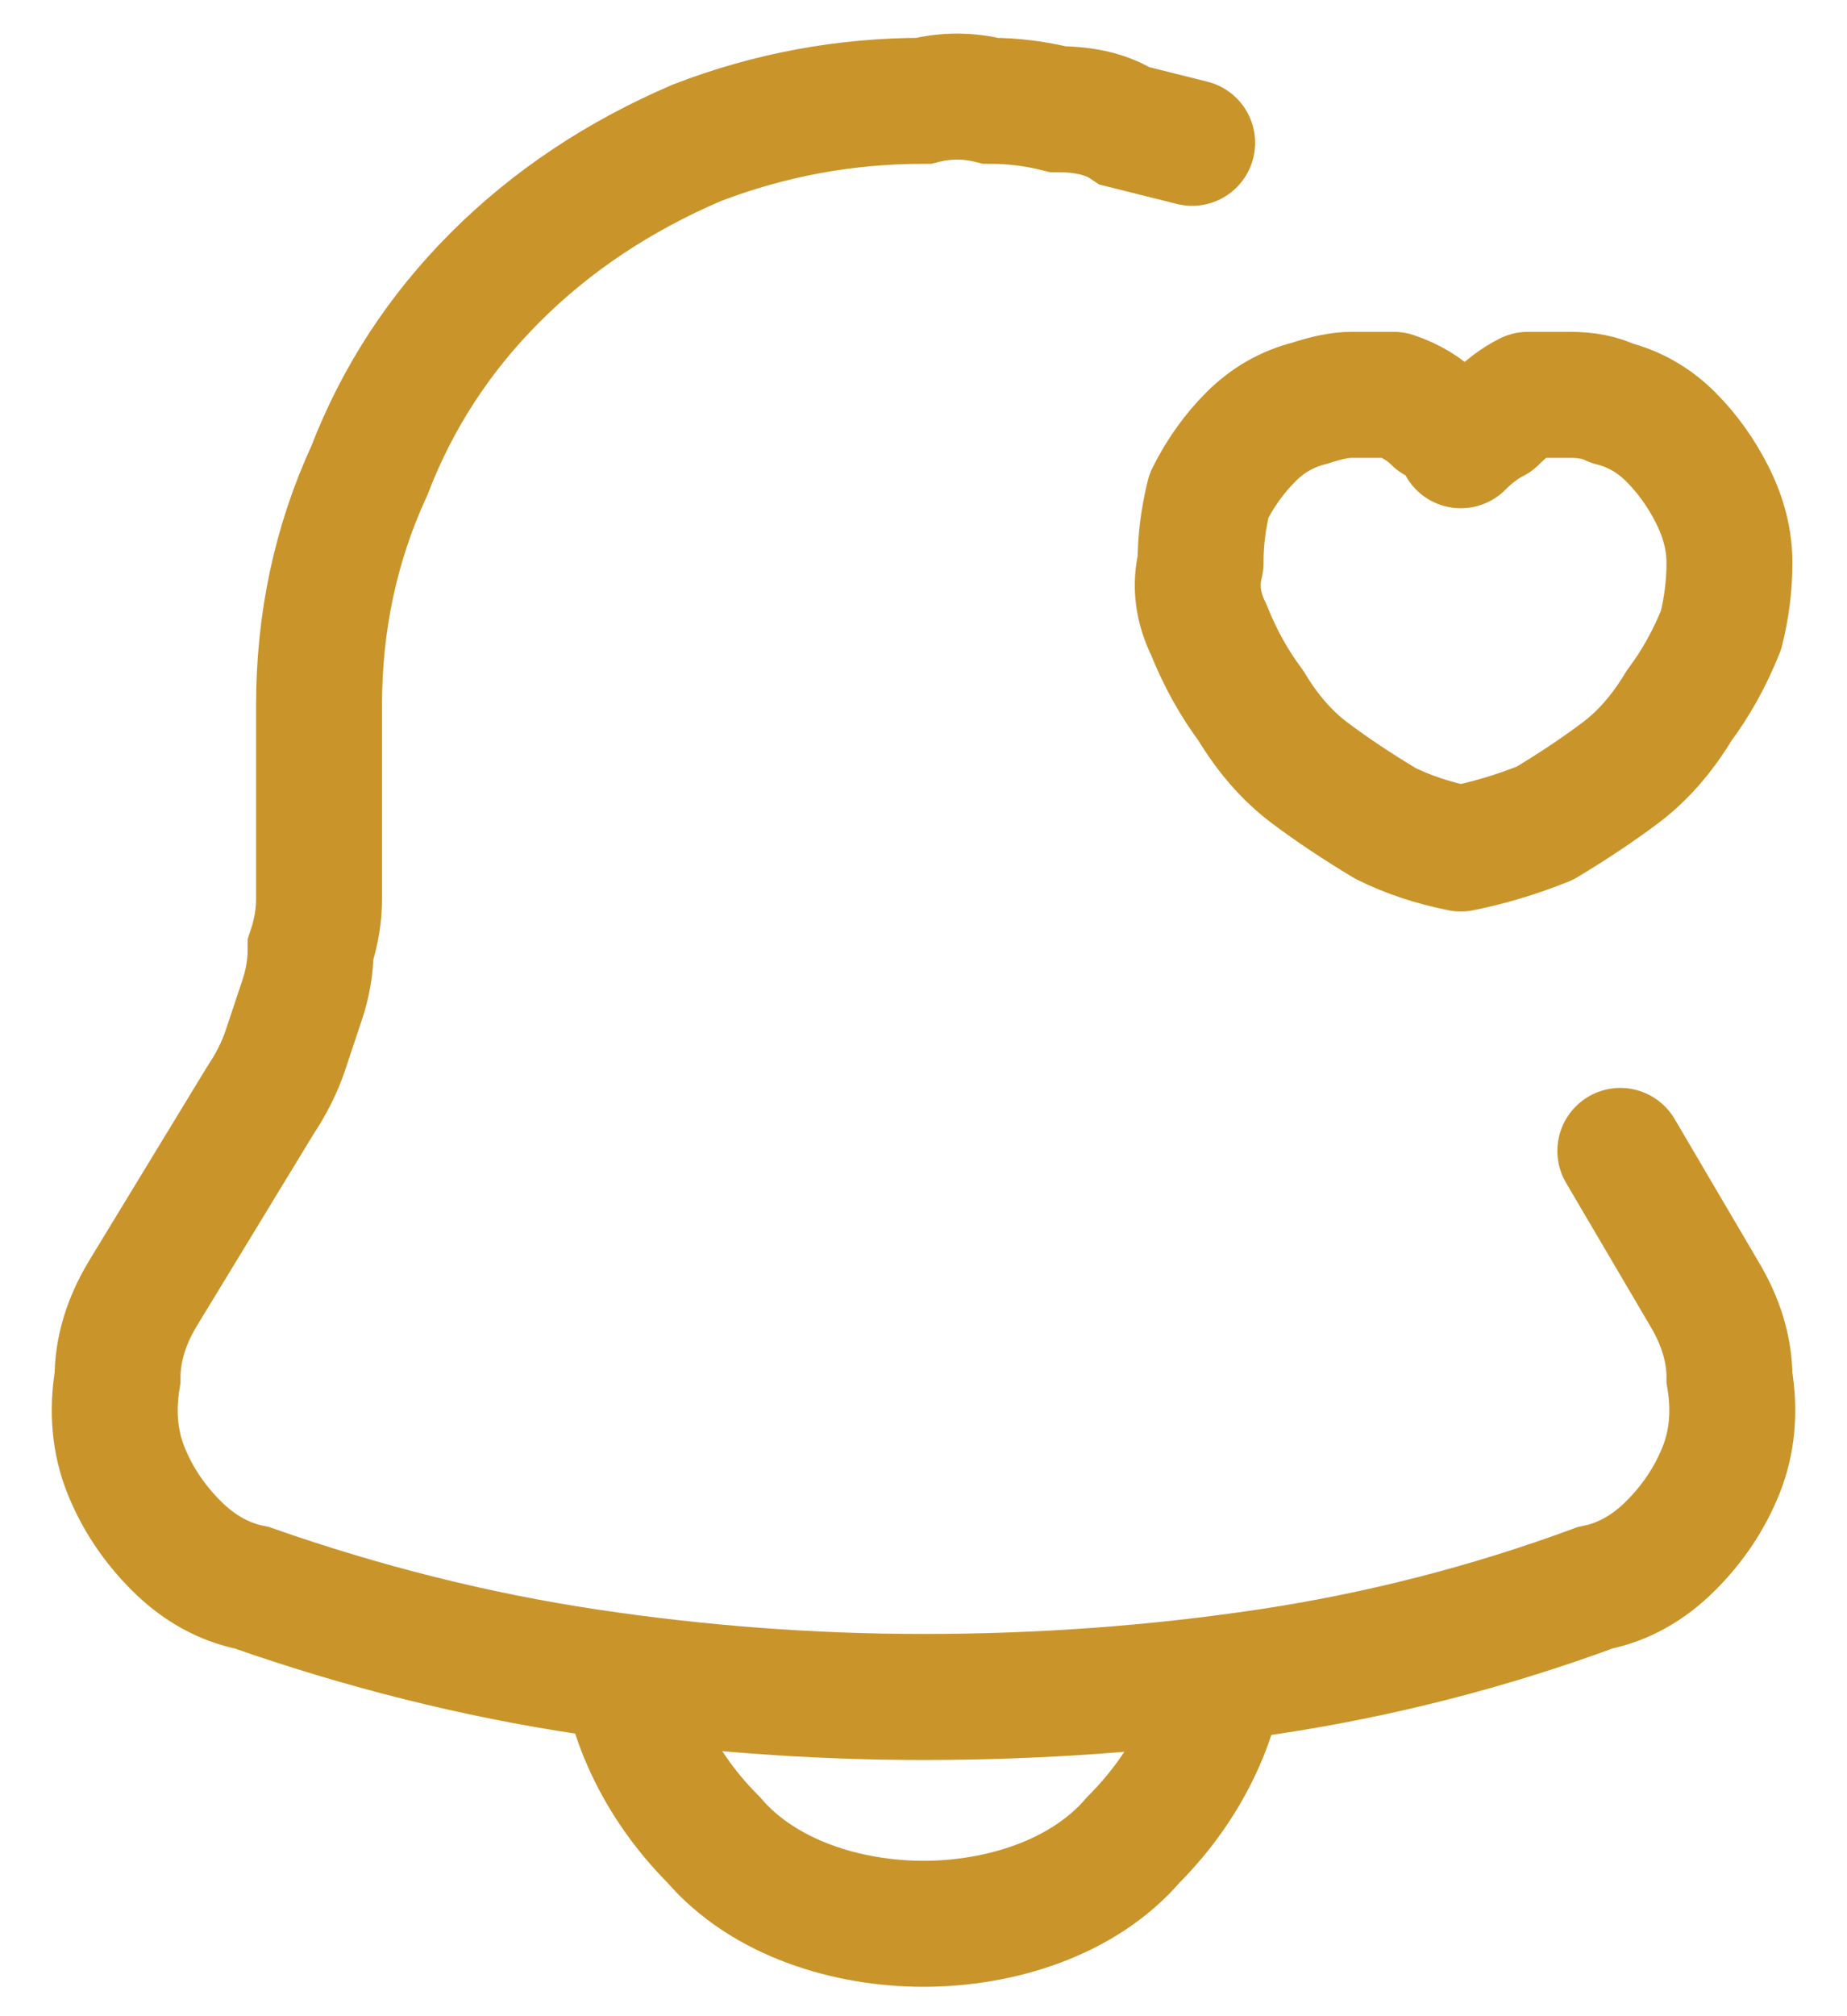 <svg version="1.2" xmlns="http://www.w3.org/2000/svg" viewBox="0 0 22 24" width="22" height="24">
	<title>Group 346449-svg</title>
	<defs>
		<clipPath clipPathUnits="userSpaceOnUse" id="cp1">
			<path d="m-2-1h26v26h-26z"/>
		</clipPath>
	</defs>
	<style>
		.s0 { fill: none;stroke: #c9952b;stroke-linecap: round;stroke-width: 1.5 } 
		.s1 { fill: none;stroke: #c9952b;stroke-width: 1.5 } 
		.s2 { fill: none;stroke: #c9952b;stroke-linecap: round;stroke-linejoin: round;stroke-width: 1.5 } 
	</style>
	<g id="Group_346449">
		<g id="vuesax_linear_notification-bing">
			<g id="Clip-Path: Group_346440" clip-path="url(#cp1)">
				<g id="Group_346440">
					<path id="Path_341453" fill-rule="evenodd" class="s0" d="m14.2 1.7q-0.4-0.1-0.8-0.2-0.3-0.2-0.8-0.2-0.4-0.1-0.8-0.1-0.4-0.1-0.8 0-1.4 0-2.7 0.5-1.4 0.6-2.4 1.6-1 1-1.5 2.3-0.6 1.3-0.6 2.8v2.3q0 0.3-0.1 0.6 0 0.3-0.1 0.6-0.1 0.3-0.2 0.6-0.1 0.3-0.3 0.6l-1.4 2.3q-0.3 0.5-0.3 1-0.1 0.6 0.1 1.1 0.2 0.5 0.6 0.9 0.4 0.4 0.9 0.5 2 0.7 4 1 2 0.3 4 0.3 2.1 0 4.1-0.3 2-0.3 3.9-1 0.5-0.1 0.9-0.5 0.4-0.4 0.6-0.9 0.2-0.5 0.1-1.1 0-0.5-0.3-1l-1-1.7"/>
					<path id="Path_341454" fill-rule="evenodd" class="s1" d="m14.6 19.4c0 0.9-0.4 1.8-1.1 2.5-0.6 0.7-1.6 1-2.5 1-0.9 0-1.9-0.3-2.5-1-0.7-0.7-1.1-1.6-1.1-2.5"/>
					<path id="Path_341455" fill-rule="evenodd" class="s2" d="m14.4 7.5q-0.2-0.4-0.1-0.8 0-0.4 0.1-0.8 0.2-0.4 0.5-0.7 0.3-0.3 0.7-0.4 0.3-0.1 0.5-0.1 0.3 0 0.5 0 0.3 0.1 0.5 0.3 0.2 0.1 0.3 0.3 0.2-0.2 0.4-0.3 0.2-0.2 0.4-0.3 0.3 0 0.5 0 0.3 0 0.5 0.1 0.4 0.1 0.7 0.4 0.3 0.3 0.5 0.7 0.2 0.4 0.2 0.8 0 0.4-0.1 0.8-0.2 0.5-0.5 0.9-0.3 0.5-0.7 0.8-0.4 0.3-0.9 0.6-0.5 0.2-1 0.3-0.5-0.1-0.9-0.3-0.5-0.3-0.9-0.6-0.4-0.3-0.7-0.8-0.3-0.4-0.5-0.9z"/>
				</g>
			</g>
		</g>
	</g>
</svg>